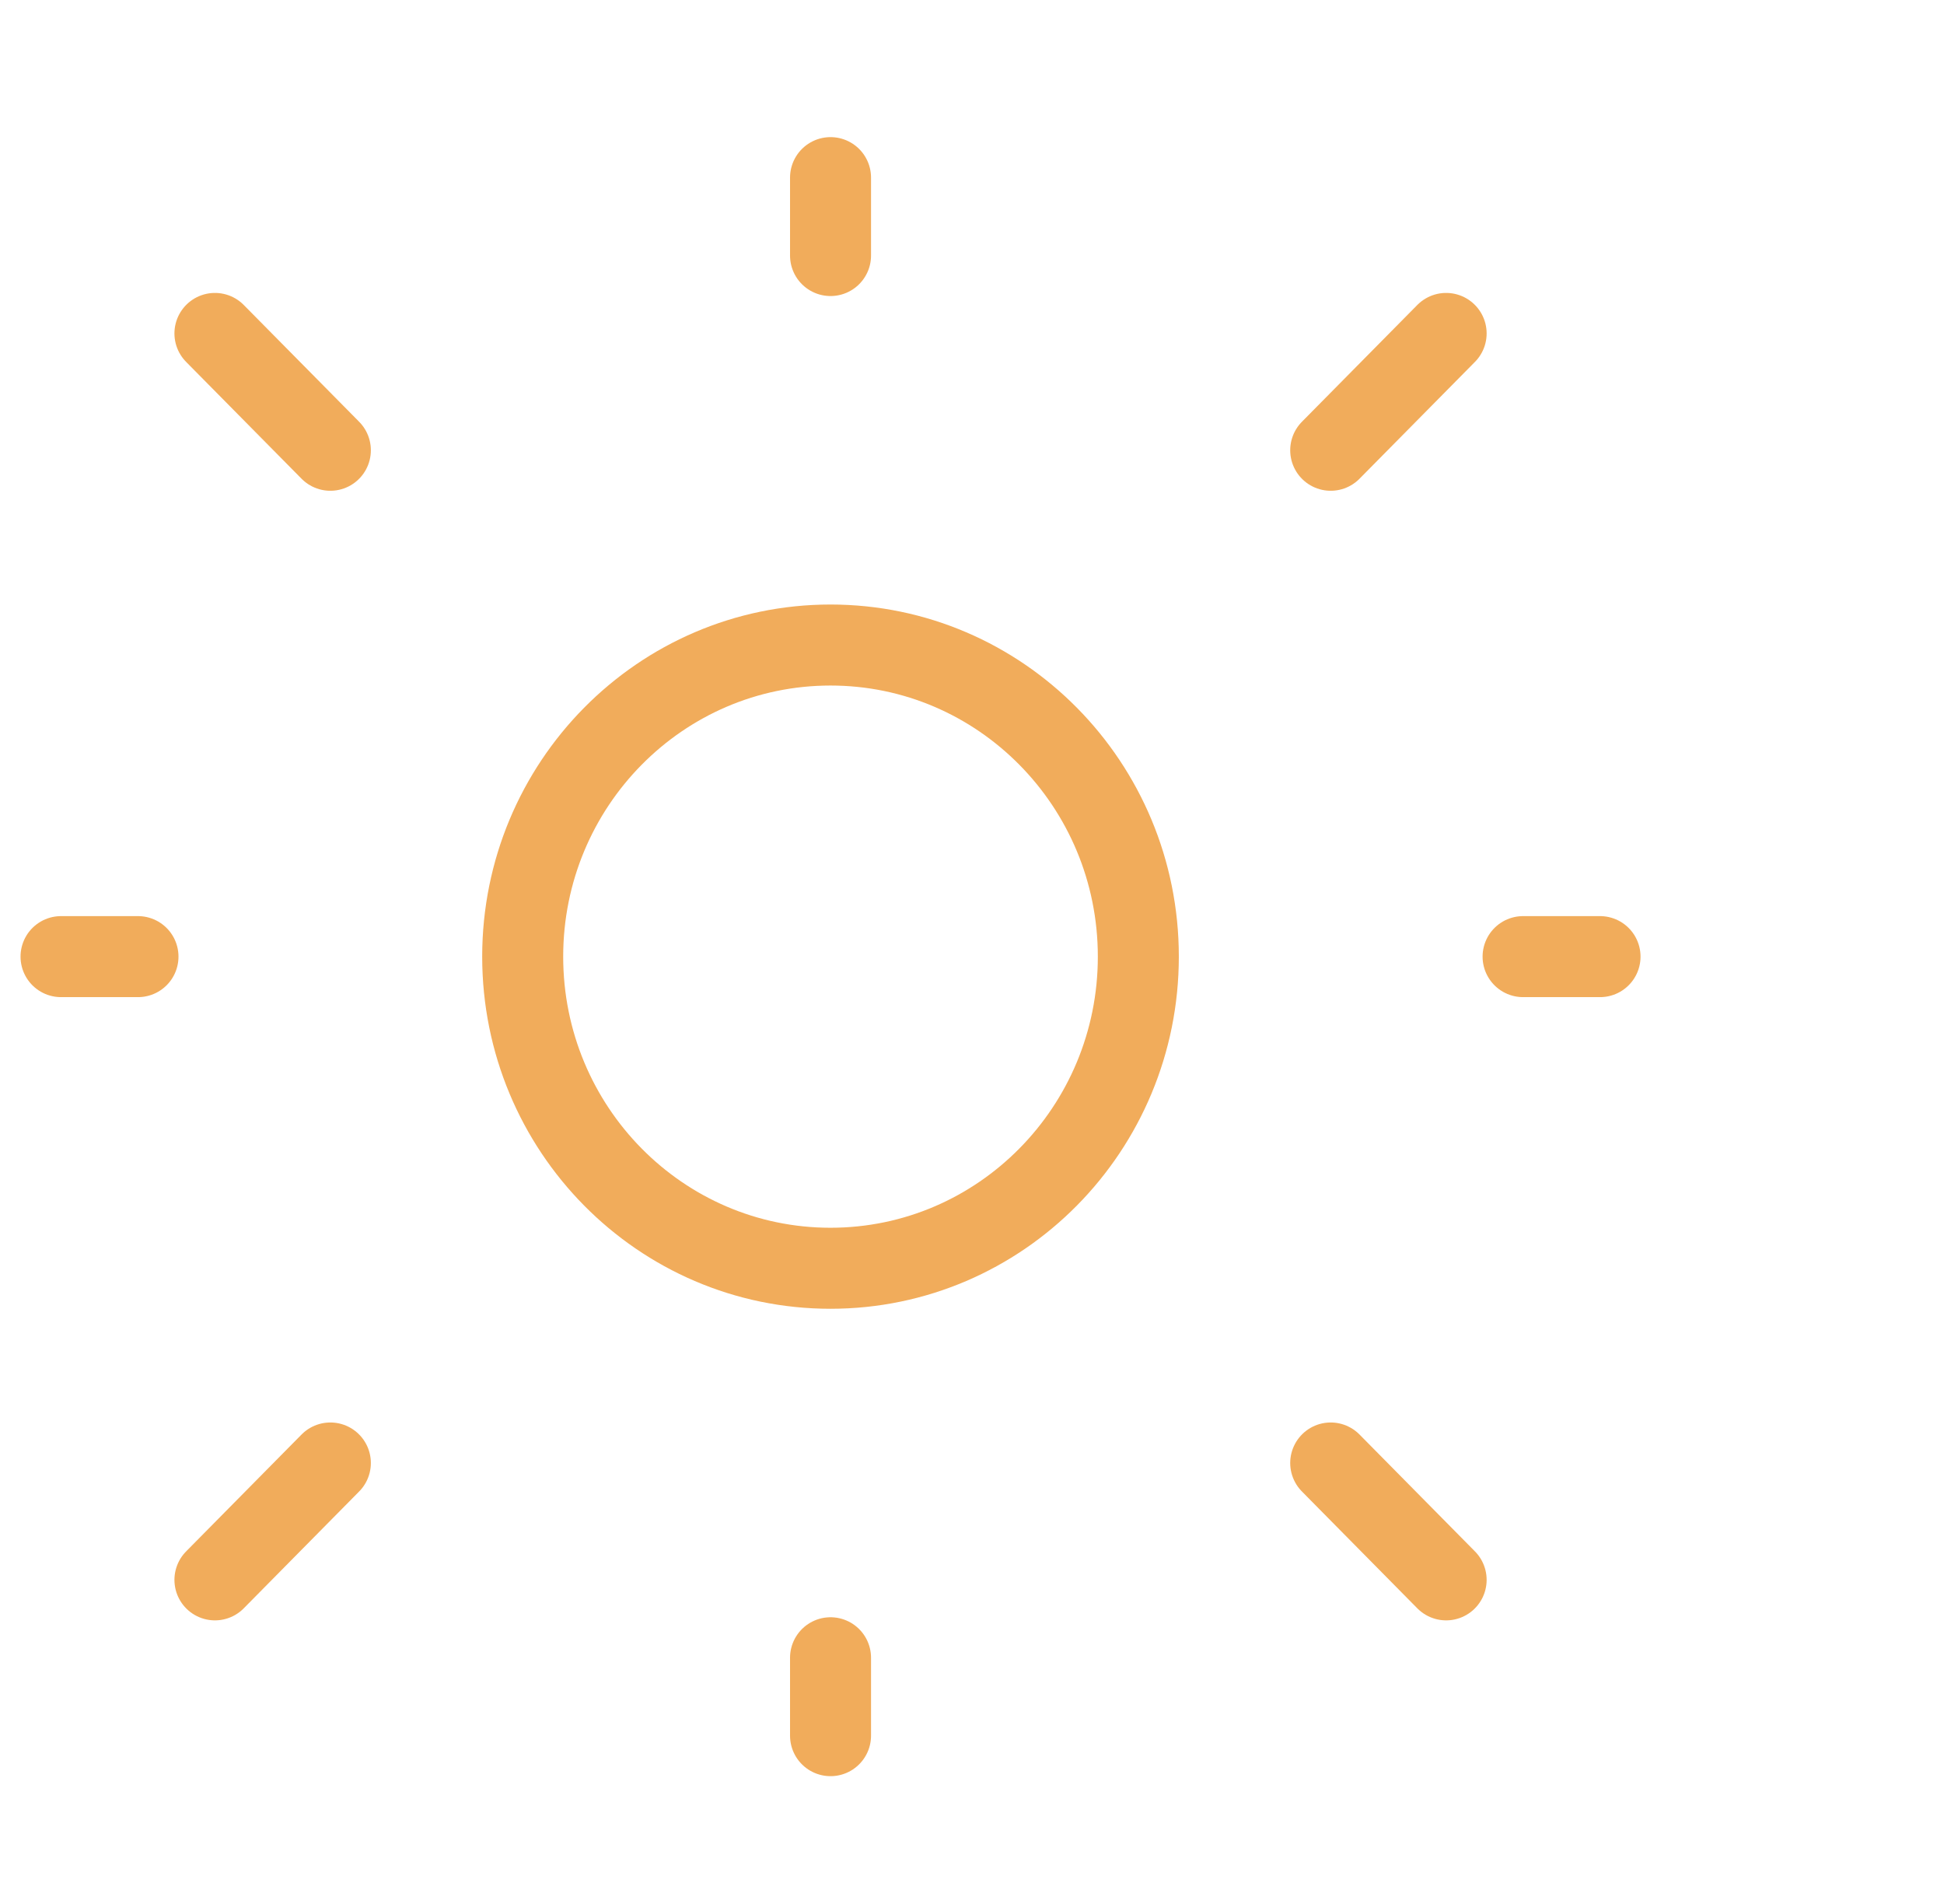 <svg width="48" height="47" viewBox="0 0 48 47" fill="none" xmlns="http://www.w3.org/2000/svg">
<path d="M20.507 6.308V4.385M20.507 42.846V40.923M37.607 23.615H39.507M1.507 23.615H3.407M32.857 11.115L35.707 8.231M5.307 39L8.157 36.115M5.307 8.231L8.157 11.115M32.857 36.115L35.707 39" stroke="#EA8004" stroke-opacity="0.65" stroke-width="2" stroke-linecap="round"/>
<path d="M20.506 31.308C24.704 31.308 28.107 27.864 28.107 23.615C28.107 19.367 24.704 15.923 20.506 15.923C16.309 15.923 12.906 19.367 12.906 23.615C12.906 27.864 16.309 31.308 20.506 31.308Z" stroke="#EA8004" stroke-opacity="0.65" stroke-width="2" stroke-linecap="round"/>
</svg>

